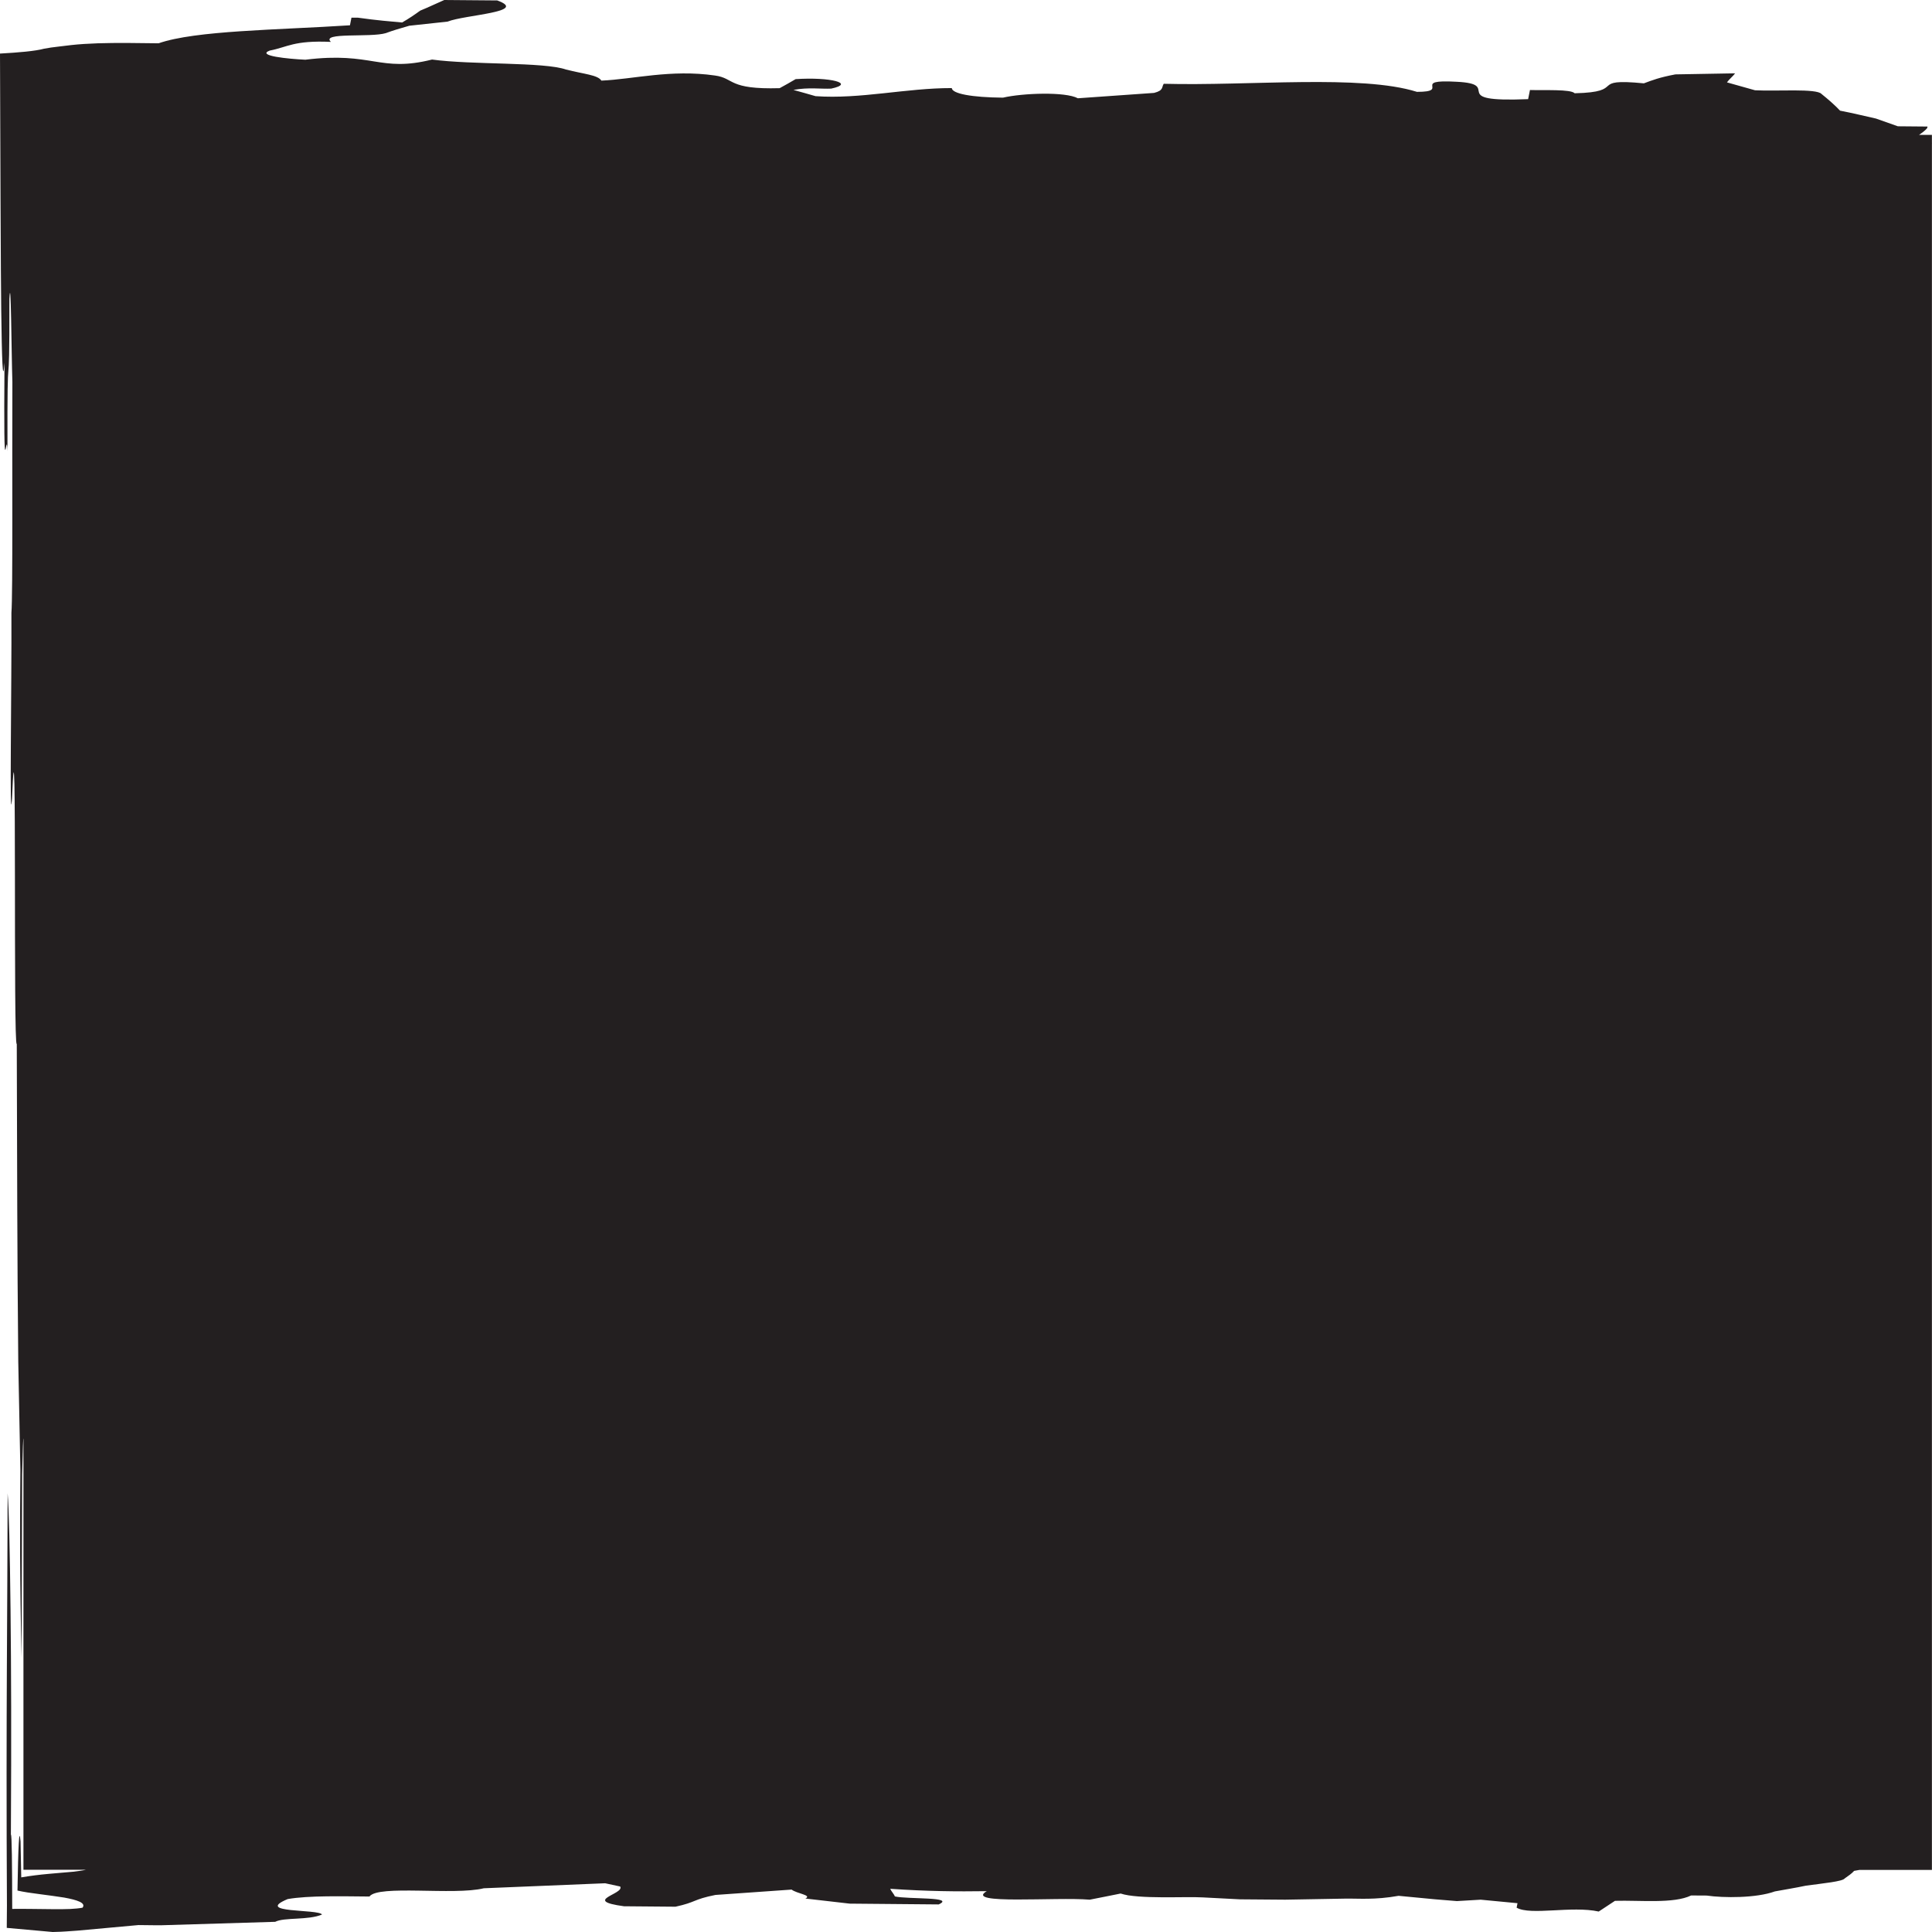 <svg xmlns="http://www.w3.org/2000/svg" width="22" height="22" viewBox="0 0 22 22" fill="none">
    <path d="M21.999 1.625V1.536H21.852C21.889 1.511 21.924 1.485 21.945 1.459C21.946 1.455 21.948 1.448 21.949 1.441C21.842 1.44 21.718 1.439 21.611 1.438C21.529 1.409 21.445 1.379 21.362 1.35C21.226 1.32 21.108 1.29 20.953 1.26C20.895 1.198 20.819 1.132 20.742 1.07C20.685 1.005 20.232 1.041 19.985 1.028C19.885 1 19.766 0.966 19.665 0.938C19.69 0.903 19.732 0.87 19.758 0.835C19.543 0.839 19.311 0.843 19.078 0.847C18.893 0.882 18.816 0.913 18.719 0.949C18.073 0.886 18.539 1.049 17.931 1.062C17.887 1.014 17.581 1.03 17.422 1.025C17.418 1.043 17.415 1.058 17.401 1.129C16.449 1.168 17.133 0.957 16.586 0.931C16.058 0.901 16.527 1.046 16.135 1.046C15.499 0.846 14.226 0.98 13.252 0.954C13.226 0.99 13.254 1.03 13.141 1.058C12.853 1.078 12.563 1.099 12.274 1.119C12.13 1.042 11.645 1.06 11.421 1.112C11.065 1.109 10.842 1.067 10.838 1.003C10.321 1.002 9.797 1.131 9.287 1.095C9.203 1.071 9.12 1.047 9.035 1.024C9.201 0.992 9.357 1.015 9.465 1.009C9.744 0.95 9.457 0.875 9.06 0.901C8.999 0.936 8.939 0.972 8.878 1.004C8.287 1.021 8.367 0.891 8.142 0.86C7.64 0.787 7.207 0.903 6.848 0.918C6.808 0.853 6.649 0.844 6.446 0.792C6.197 0.704 5.371 0.74 4.92 0.678C4.32 0.828 4.245 0.585 3.477 0.68C3.284 0.671 2.916 0.635 3.071 0.576C3.275 0.537 3.344 0.458 3.768 0.477C3.649 0.364 4.223 0.43 4.394 0.377C4.471 0.348 4.566 0.32 4.661 0.293C4.807 0.277 4.952 0.261 5.097 0.246C5.291 0.168 6.028 0.138 5.662 0.005C5.467 0.003 5.254 0.001 5.059 0C4.96 0.043 4.881 0.082 4.785 0.121C4.722 0.167 4.659 0.21 4.579 0.256C4.457 0.245 4.299 0.233 4.073 0.201C4.056 0.201 4.02 0.201 4.002 0.201C3.997 0.23 3.99 0.259 3.985 0.288C3.154 0.342 2.228 0.346 1.806 0.493C1.575 0.49 1.331 0.486 1.114 0.493C1.005 0.497 0.903 0.503 0.813 0.513C0.762 0.519 0.714 0.525 0.671 0.53C0.607 0.537 0.55 0.545 0.5 0.555C0.401 0.582 0.214 0.598 0 0.61C0.002 1.139 0.004 1.72 0.006 2.278C0.008 2.553 0.009 2.822 0.01 3.078C0.011 3.239 0.013 3.392 0.014 3.53C0.021 4.081 0.031 4.4 0.051 4.13C0.039 5.768 0.074 4.803 0.085 5.14C0.081 3.647 0.109 4.768 0.107 3.403C0.125 3.077 0.13 4.015 0.141 4.349C0.137 5.267 0.147 6.775 0.13 6.978C0.134 7.793 0.106 9.515 0.137 9.096C0.195 7.634 0.149 11.966 0.191 11.886C0.196 13.378 0.195 14.181 0.208 15.507C0.216 15.898 0.224 16.35 0.232 16.74C0.227 17.346 0.225 18.02 0.246 18.875C0.248 18.138 0.25 17.464 0.252 16.789C0.259 16.49 0.264 16.375 0.267 16.382V21.291H0.98C0.942 21.3 0.889 21.307 0.829 21.314C0.748 21.321 0.653 21.329 0.554 21.338C0.453 21.347 0.346 21.36 0.242 21.378C0.24 21.236 0.237 21.098 0.234 20.969C0.218 20.779 0.207 21.039 0.199 21.528C0.268 21.544 0.357 21.557 0.452 21.569C0.5 21.576 0.548 21.582 0.595 21.588C0.642 21.595 0.688 21.602 0.731 21.608C0.878 21.635 0.982 21.668 0.94 21.723C0.901 21.731 0.853 21.735 0.798 21.738C0.771 21.738 0.742 21.739 0.713 21.74C0.675 21.74 0.636 21.74 0.596 21.74C0.437 21.739 0.271 21.735 0.139 21.737C0.138 21.231 0.135 20.879 0.124 20.893C0.125 20.631 0.126 20.366 0.127 20.103C0.127 19.876 0.127 19.65 0.127 19.428C0.126 19.04 0.124 18.668 0.12 18.335C0.113 17.67 0.101 17.162 0.087 17.005C0.086 17.681 0.081 18.348 0.078 19.026C0.077 19.196 0.076 19.366 0.076 19.538C0.075 19.752 0.075 19.969 0.075 20.187C0.075 20.687 0.076 21.194 0.079 21.7C0.079 21.785 0.078 21.869 0.077 21.953C0.252 21.969 0.427 21.984 0.6 22C0.633 21.999 0.664 21.998 0.694 21.997C0.717 21.996 0.739 21.994 0.761 21.993C0.801 21.99 0.842 21.987 0.887 21.984C1.123 21.962 1.359 21.941 1.577 21.921C1.648 21.921 1.701 21.923 1.755 21.923C1.79 21.923 1.808 21.923 1.843 21.923C2.274 21.91 2.775 21.895 3.134 21.884C3.234 21.831 3.511 21.868 3.667 21.801C3.627 21.736 2.886 21.788 3.276 21.625C3.515 21.583 3.905 21.594 4.207 21.596C4.306 21.459 5.171 21.586 5.509 21.502C5.975 21.482 6.442 21.463 6.891 21.445C6.96 21.46 7.011 21.471 7.062 21.482C7.115 21.569 6.62 21.641 7.106 21.707C7.301 21.708 7.496 21.71 7.692 21.712C7.934 21.659 7.887 21.63 8.147 21.578C8.435 21.558 8.725 21.537 9.014 21.517C9.075 21.564 9.251 21.58 9.171 21.619C9.327 21.637 9.501 21.657 9.676 21.677C10.014 21.68 10.351 21.683 10.689 21.686C10.885 21.597 10.344 21.629 10.19 21.595C10.179 21.566 10.149 21.537 10.137 21.508C10.559 21.537 10.896 21.54 11.236 21.535C10.973 21.692 12.024 21.599 12.409 21.632C12.539 21.606 12.65 21.585 12.761 21.562C12.962 21.629 13.503 21.594 13.696 21.606C13.837 21.613 13.979 21.621 14.119 21.628C14.297 21.629 14.457 21.631 14.635 21.632C14.868 21.628 15.099 21.624 15.314 21.62C15.475 21.617 15.649 21.637 15.926 21.588C16.065 21.602 16.205 21.615 16.345 21.628C16.433 21.635 16.521 21.643 16.59 21.648C16.681 21.643 16.771 21.638 16.861 21.632C17.001 21.645 17.141 21.659 17.28 21.672C17.277 21.686 17.274 21.705 17.27 21.723C17.429 21.815 17.898 21.699 18.205 21.767C18.266 21.726 18.328 21.686 18.39 21.645C18.676 21.637 19.059 21.68 19.257 21.584C19.328 21.584 19.381 21.585 19.434 21.585C19.625 21.613 19.999 21.615 20.21 21.538C20.321 21.517 20.45 21.497 20.561 21.473C20.763 21.445 20.981 21.425 21.006 21.39C21.048 21.361 21.089 21.332 21.113 21.304C21.133 21.3 21.153 21.296 21.174 21.293H21.999V1.633C22.001 1.63 22 1.628 21.999 1.625H21.999Z" fill="#231F20"/>
  </svg>